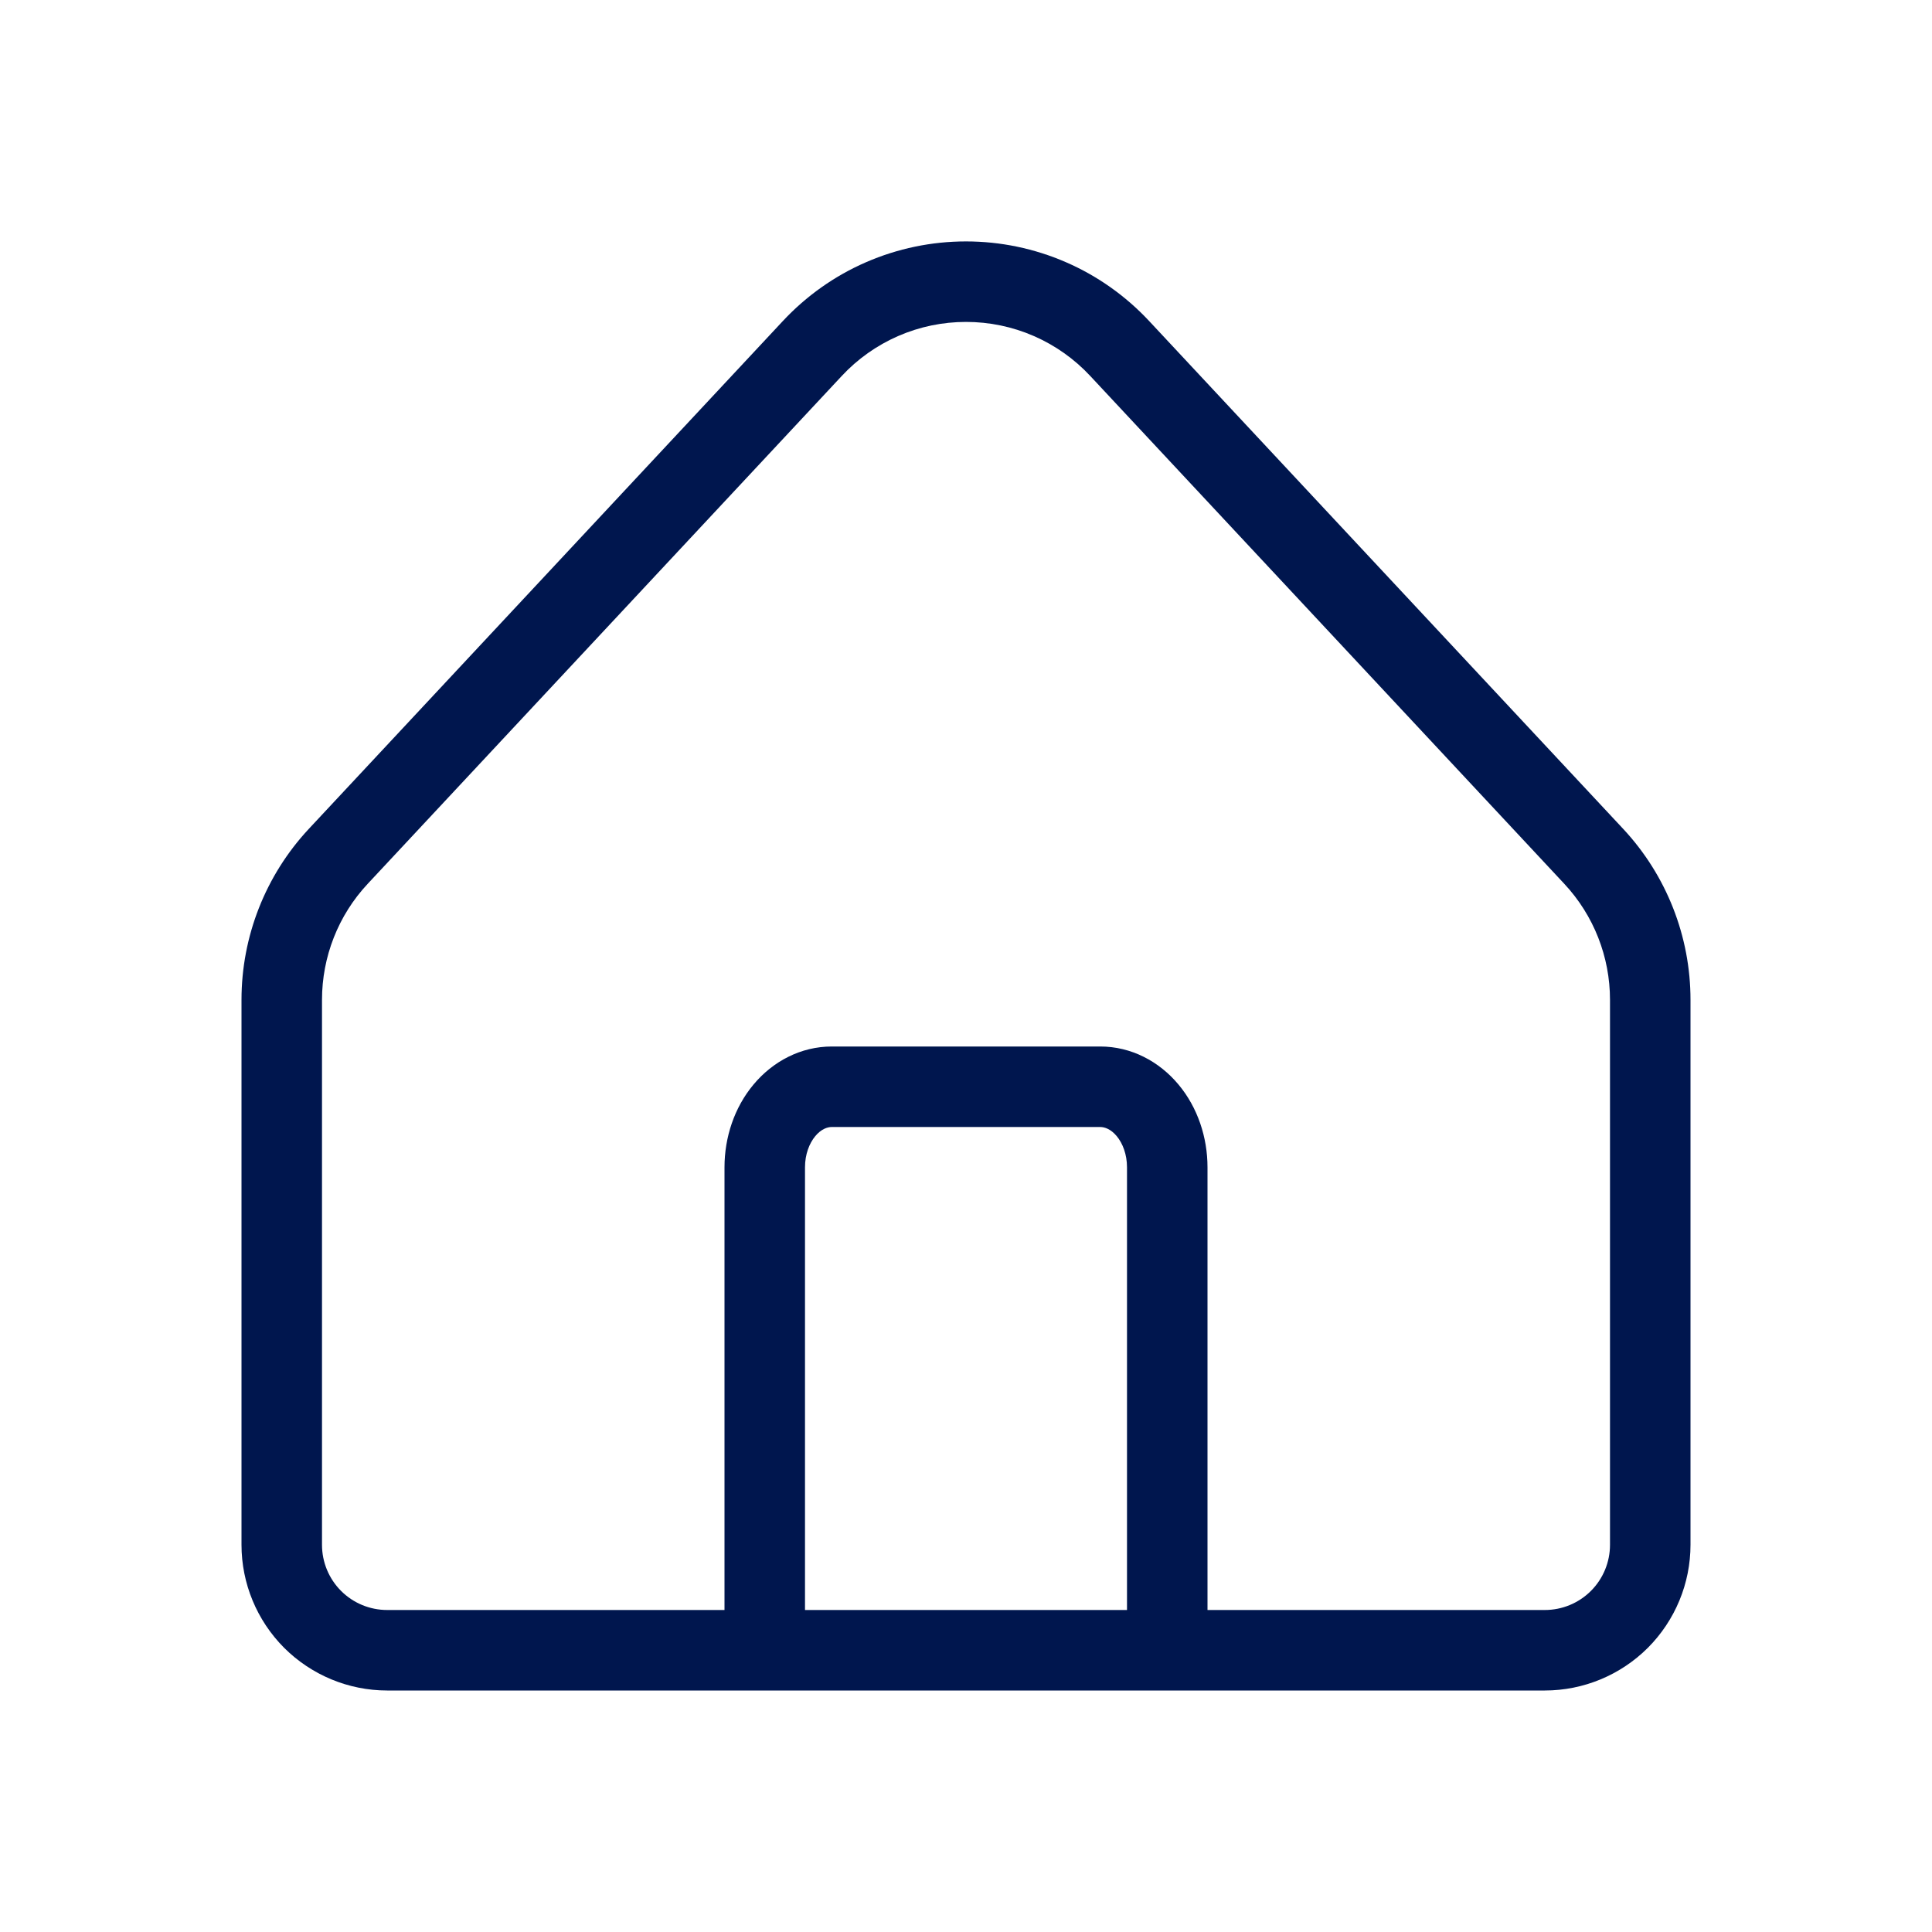 <svg width="24" height="24" viewBox="0 0 24 24" fill="none" xmlns="http://www.w3.org/2000/svg">
<path fill-rule="evenodd" clip-rule="evenodd" d="M10.759 3.257C11.15 3.087 11.573 2.999 12 2.999C12.427 2.999 12.85 3.087 13.241 3.257C13.633 3.427 13.985 3.677 14.276 3.989L20.166 10.299C20.702 10.875 21 11.633 21 12.42V19.19C21 19.67 20.809 20.13 20.47 20.47C20.13 20.809 19.67 21 19.19 21H4.81C4.33 21 3.87 20.809 3.53 20.47C3.191 20.13 3 19.67 3 19.19V12.42C3 11.633 3.298 10.875 3.834 10.299L9.724 3.989C10.015 3.677 10.367 3.427 10.759 3.257ZM12 3.999C11.71 3.999 11.424 4.058 11.158 4.174C10.892 4.29 10.653 4.459 10.456 4.671L4.566 10.981C4.202 11.371 4 11.886 4 12.42L4 19.19C4 19.405 4.085 19.611 4.237 19.763C4.389 19.915 4.595 20 4.81 20H9V14.5C9 14.129 9.122 13.758 9.36 13.473C9.6 13.185 9.947 13 10.333 13H13.667C14.053 13 14.4 13.185 14.64 13.473C14.878 13.758 15 14.129 15 14.5V20H19.19C19.405 20 19.611 19.915 19.763 19.763C19.915 19.611 20 19.405 20 19.19V12.42C20 11.886 19.798 11.372 19.434 10.981L13.544 4.671C13.347 4.459 13.108 4.29 12.842 4.174C12.576 4.058 12.29 3.999 12 3.999ZM10.333 14C10.277 14 10.201 14.026 10.128 14.113C10.053 14.203 10 14.341 10 14.5V20H14V14.5C14 14.341 13.947 14.203 13.872 14.113C13.799 14.026 13.723 14 13.667 14H10.333Z" fill="#00164E"/>
</svg>
